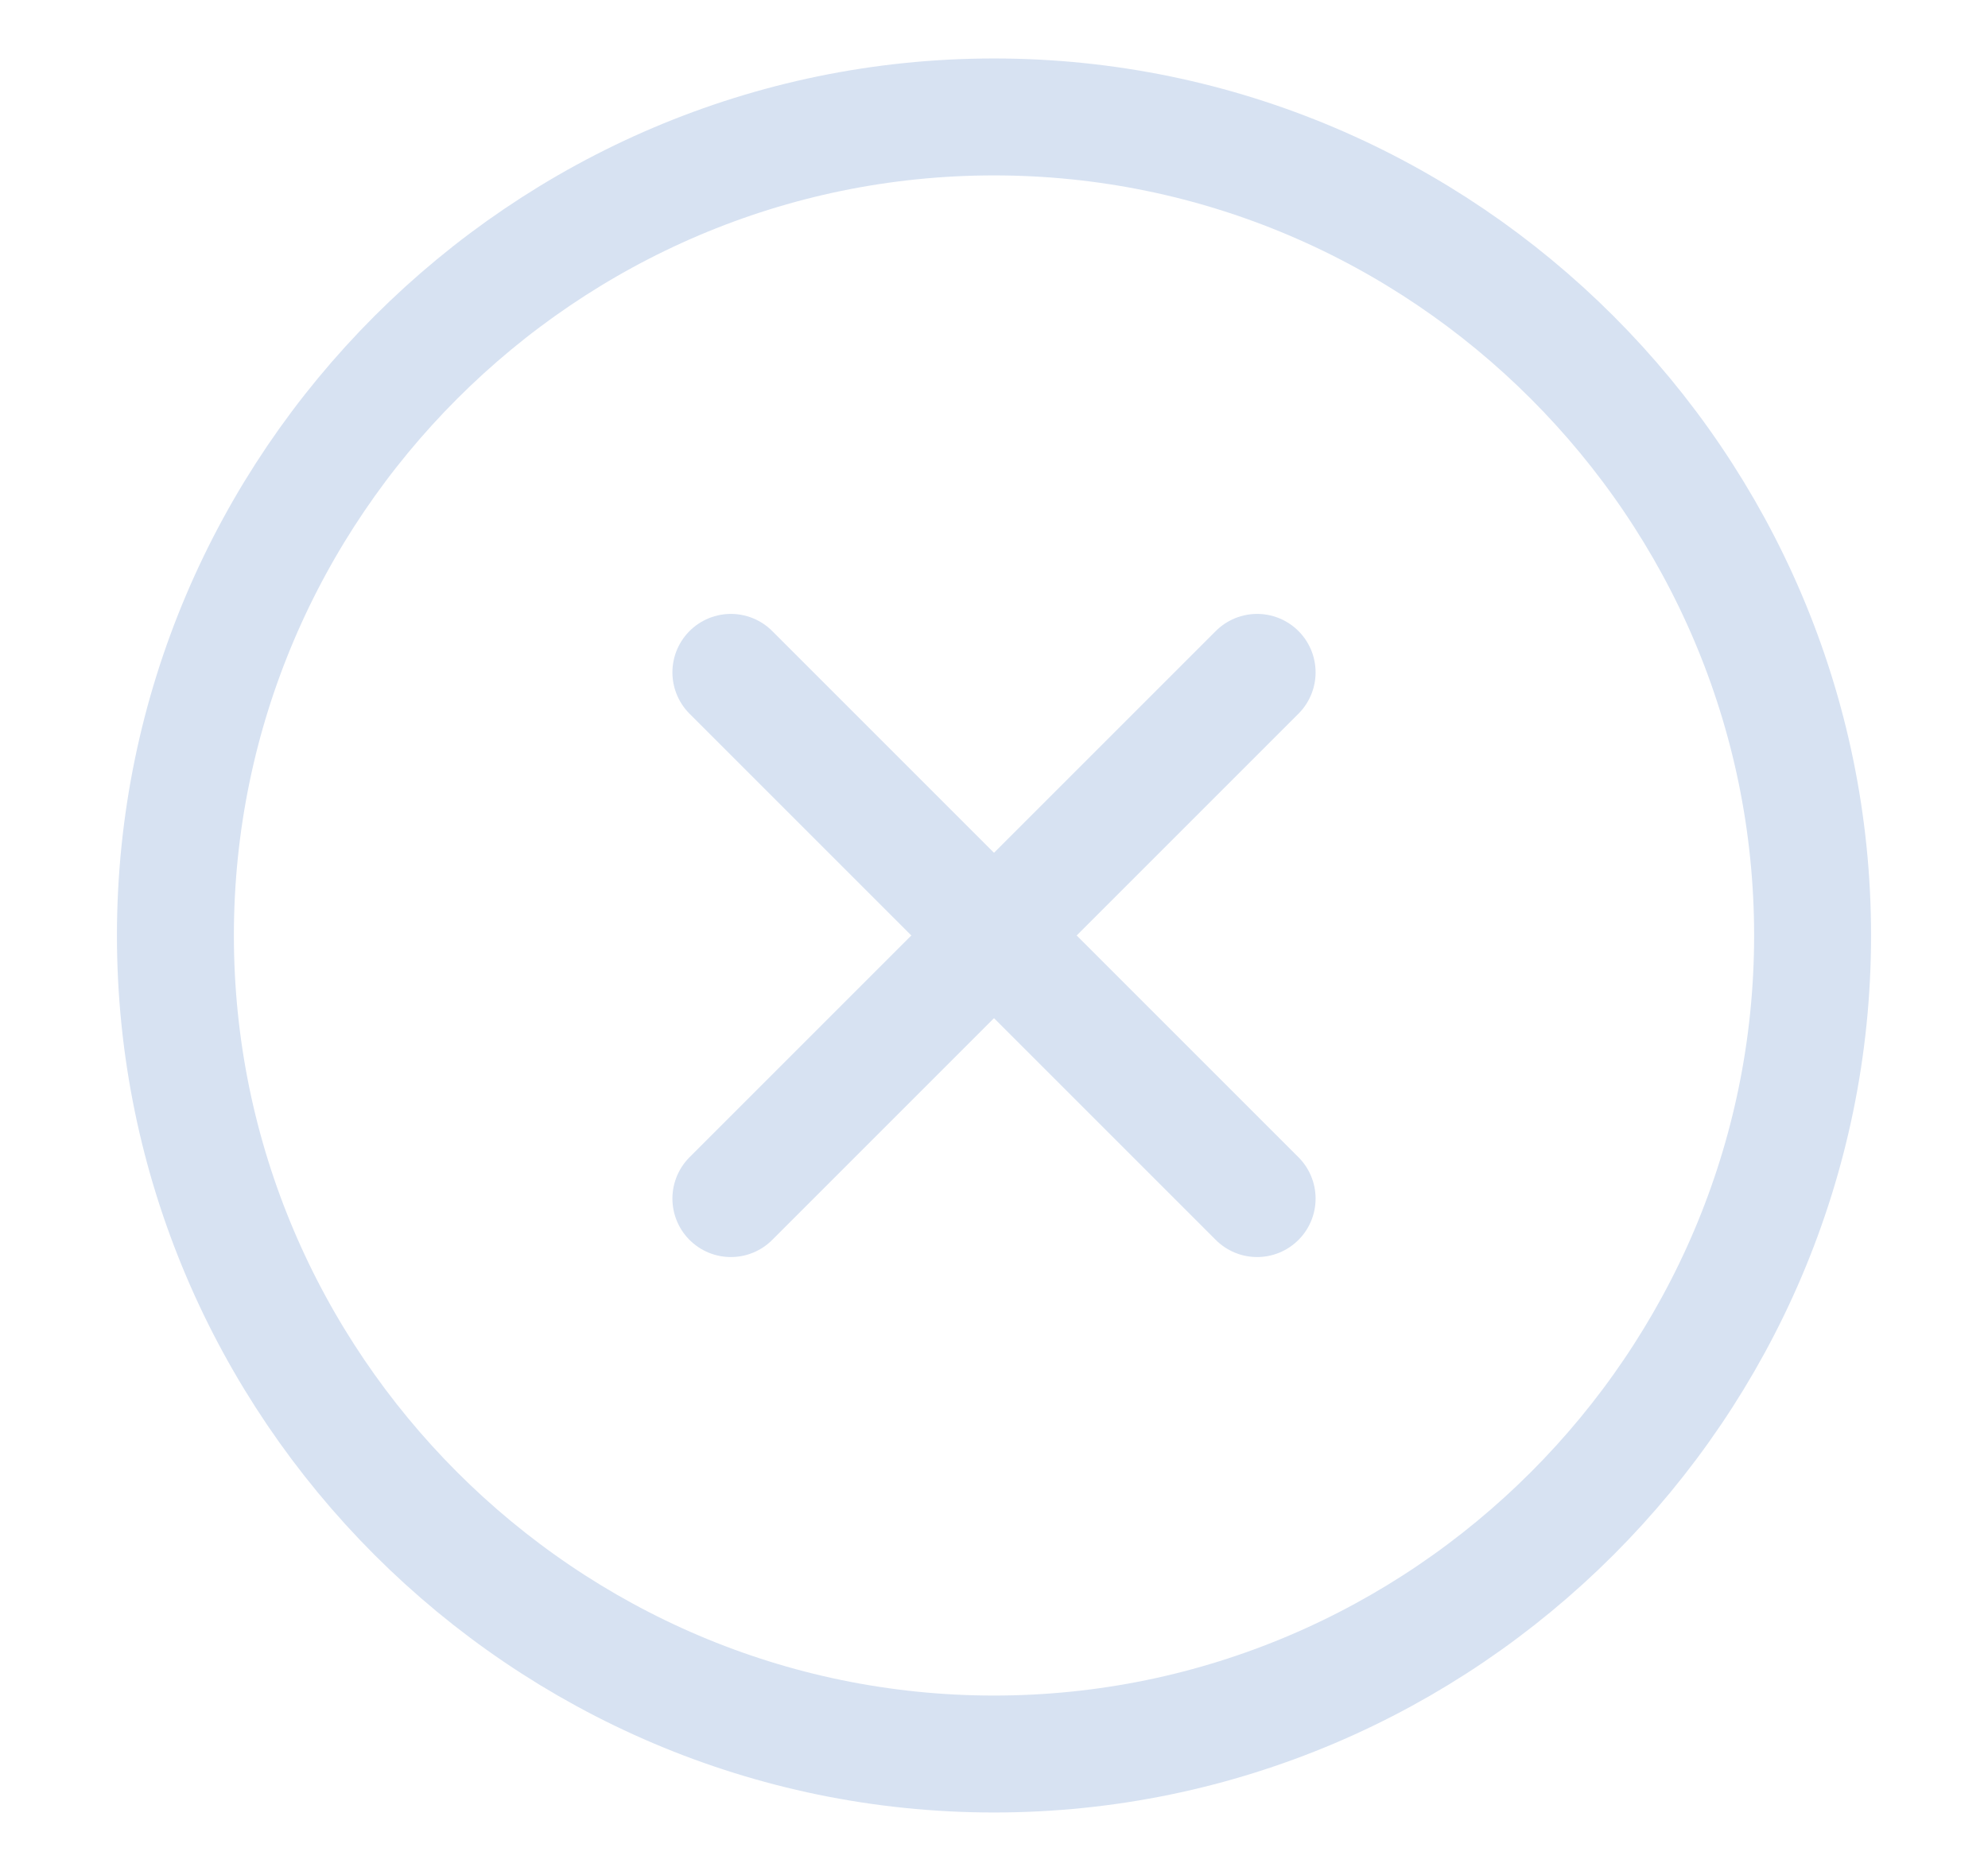 <svg width="17" height="16" viewBox="0 0 17 16" fill="none" xmlns="http://www.w3.org/2000/svg">
<path d="M8.5 15C4.65 15 1.5 11.85 1.5 8C1.5 4.15 4.65 1 8.5 1C12.35 1 15.5 4.15 15.5 8C15.5 11.85 12.35 15 8.5 15Z" stroke="#D7E2F2" stroke-miterlimit="10" stroke-linecap="round" stroke-linejoin="round"/>
<path d="M10.75 5.75L6.25 10.25" stroke="#D7E2F2" stroke-miterlimit="10" stroke-linecap="round" stroke-linejoin="round"/>
<path d="M6.25 5.75L10.75 10.25" stroke="#D7E2F2" stroke-miterlimit="10" stroke-linecap="round" stroke-linejoin="round"/>
</svg>
